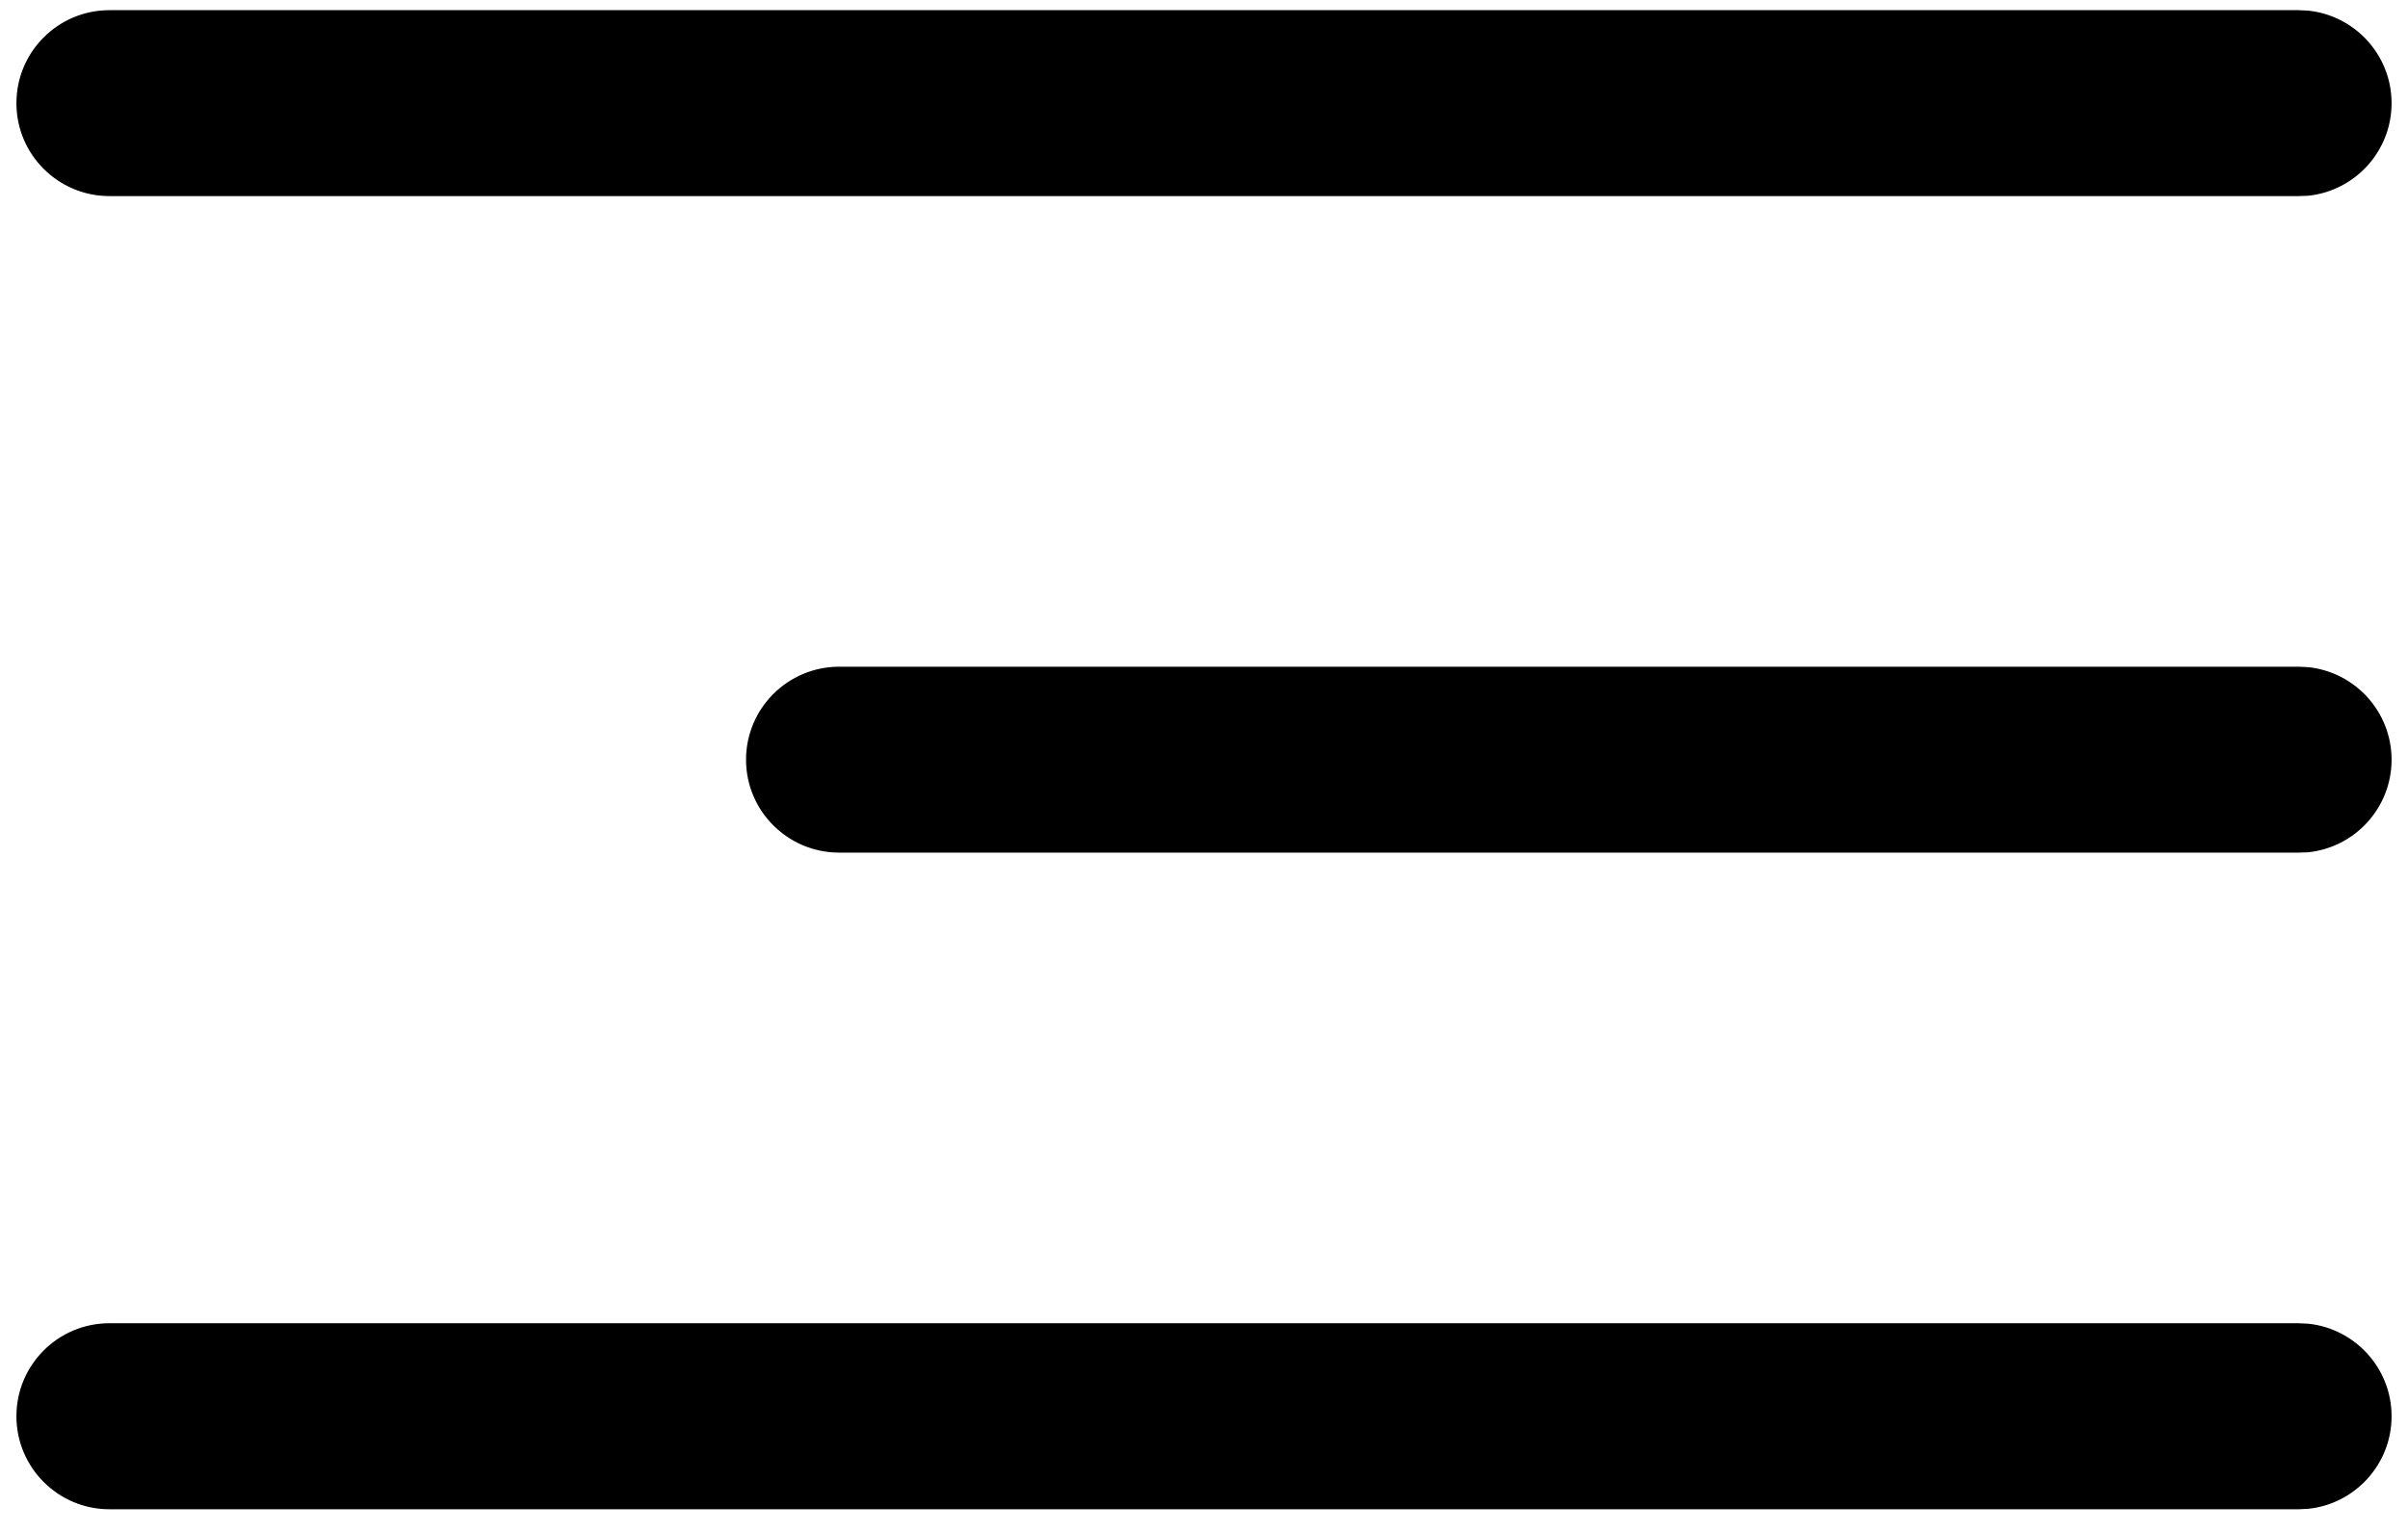 <svg width="22" height="14" viewBox="0 0 22 14">
<path d="M21 12.093L21.087 12.097C21.515 12.141 21.85 12.503 21.85 12.943C21.85 13.383 21.515 13.745 21.087 13.789L21 13.793H1C0.531 13.793 0.15 13.412 0.15 12.943C0.15 12.473 0.531 12.093 1 12.093H21ZM21 6.093L21.087 6.097C21.515 6.141 21.85 6.503 21.85 6.943C21.85 7.383 21.515 7.745 21.087 7.789L21 7.792H7.667C7.198 7.792 6.816 7.412 6.816 6.943C6.816 6.473 7.198 6.093 7.667 6.093H21ZM21 0.093L21.087 0.097C21.515 0.141 21.85 0.503 21.85 0.943C21.85 1.383 21.515 1.745 21.087 1.789L21 1.792H1C0.531 1.792 0.15 1.412 0.15 0.943C0.15 0.473 0.531 0.093 1 0.093H21Z" />
</svg>
